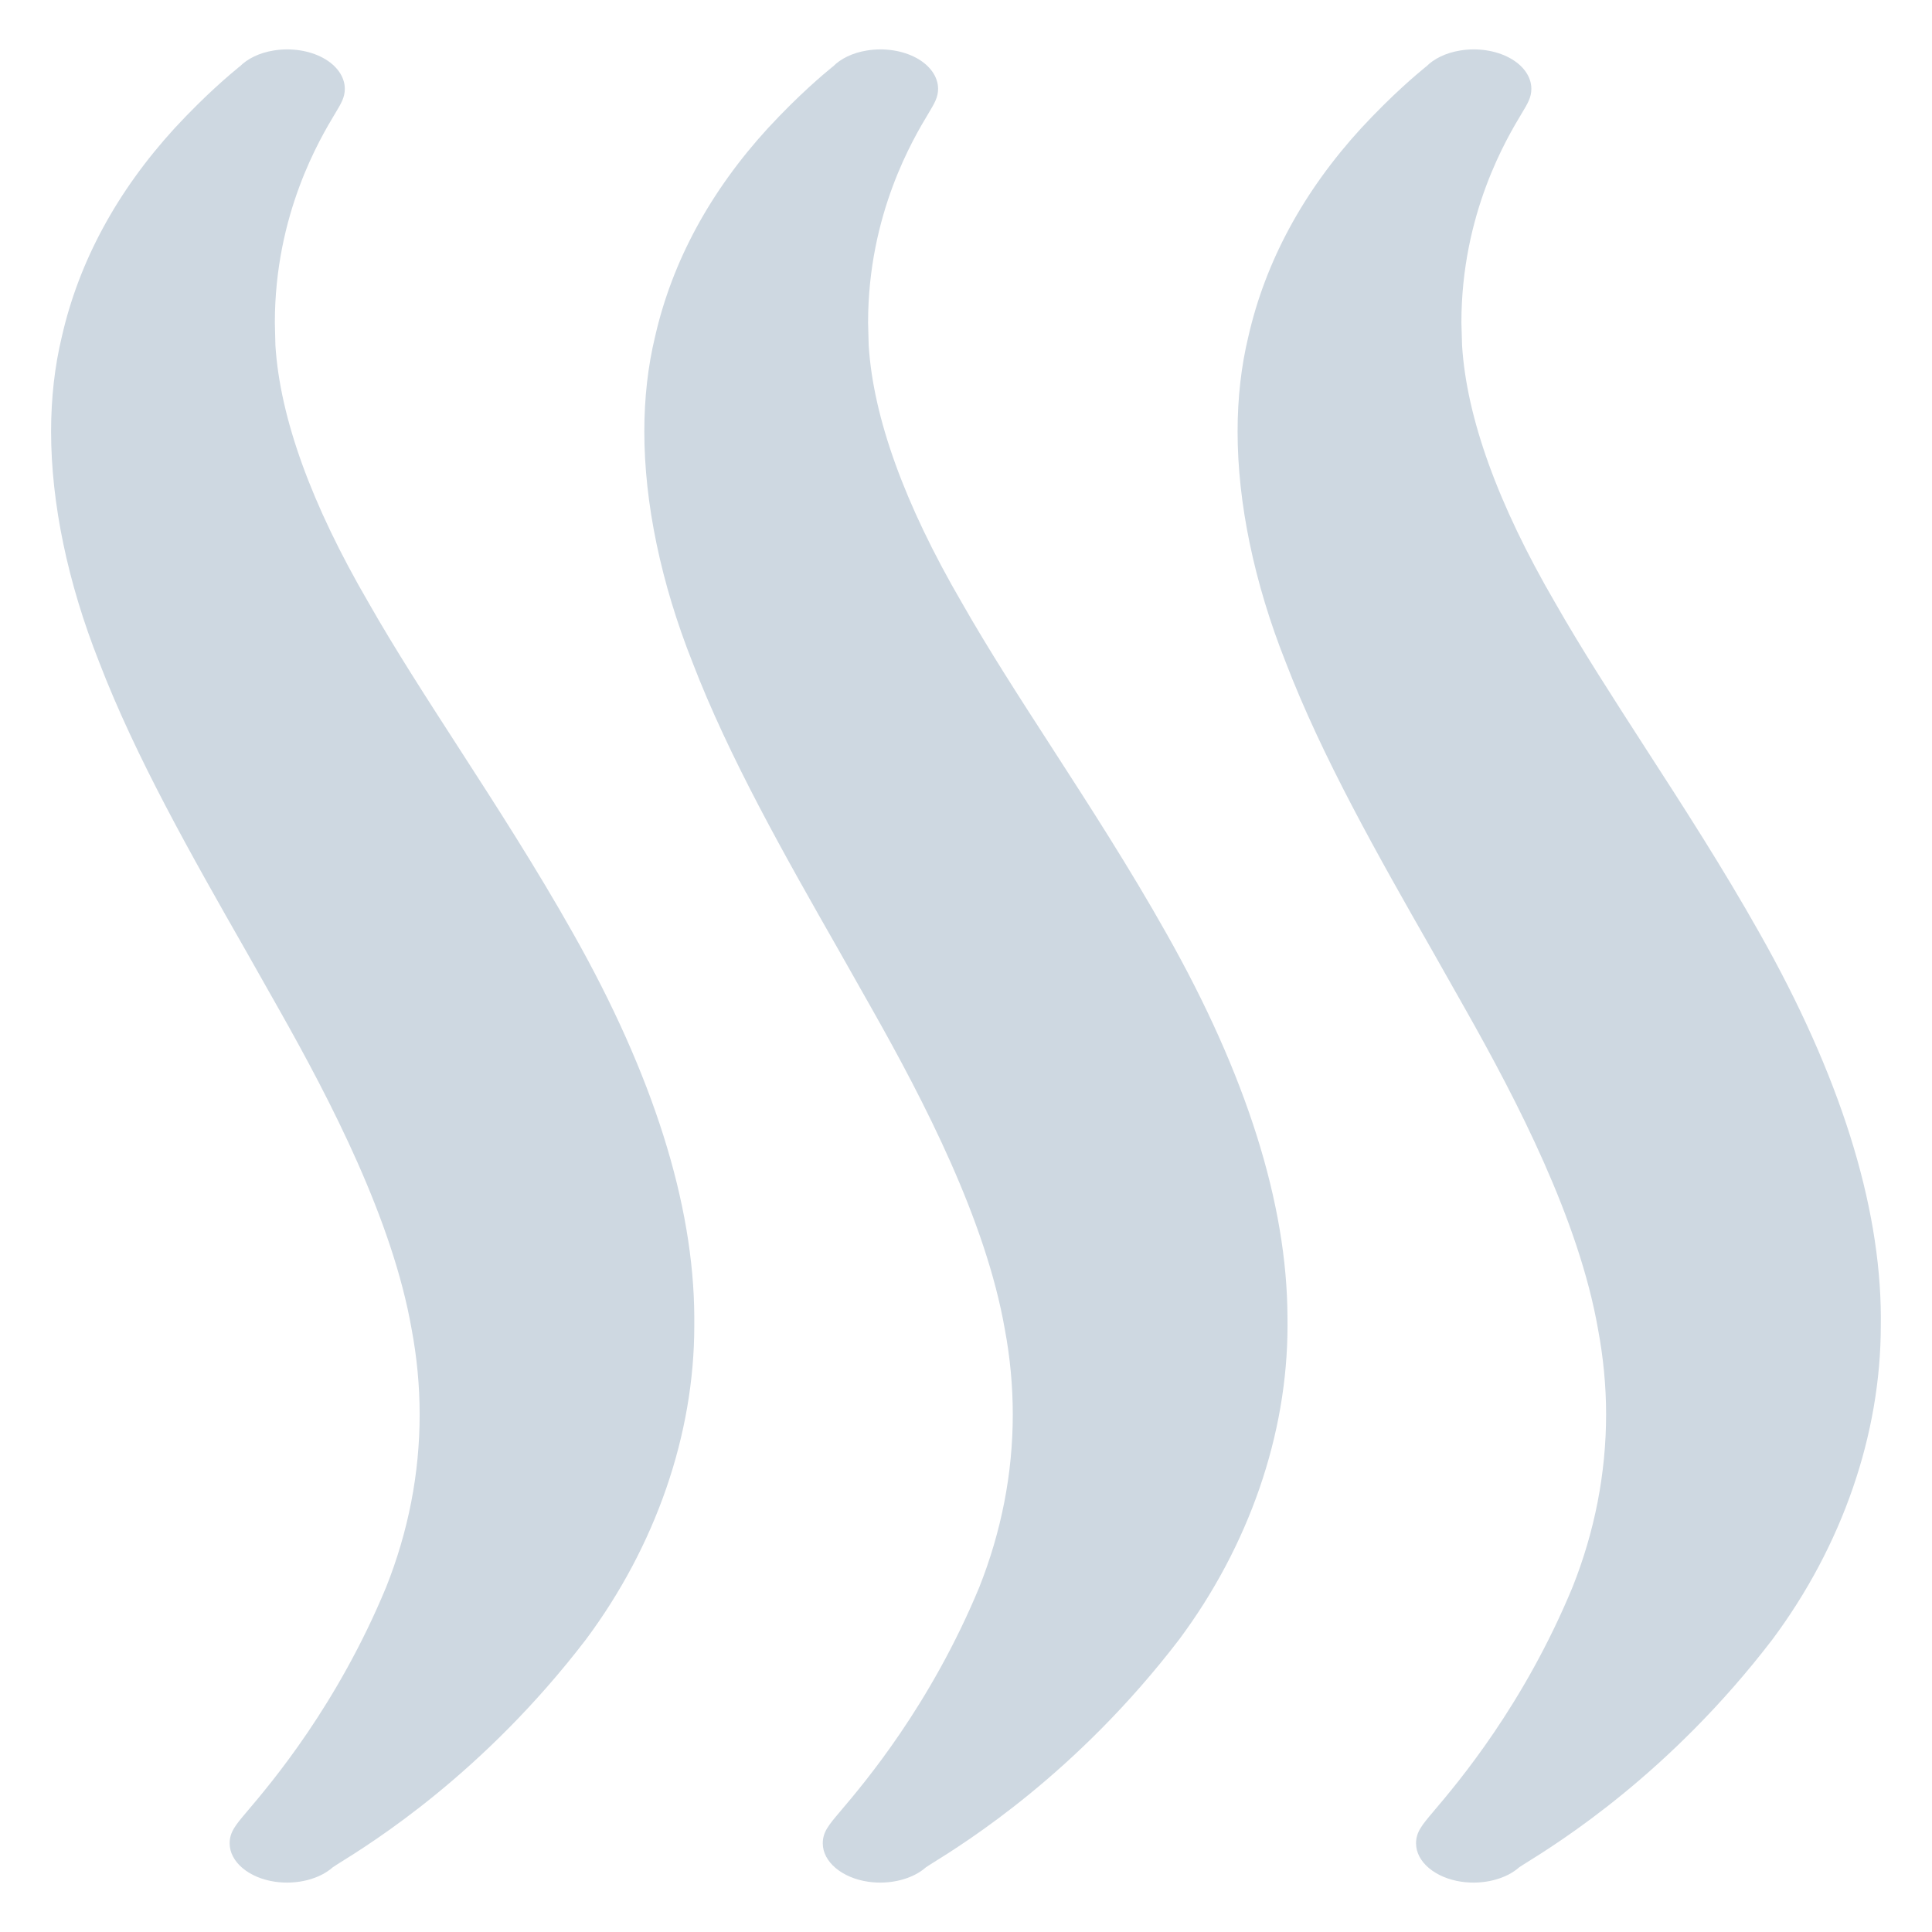<svg xmlns="http://www.w3.org/2000/svg" width="38" height="38" viewBox="0 0 38 38"><path fill="#CED8E1" d="M22.94 18.356c-.731-1.299-1.506-2.497-2.254-3.656-.646-.999-1.254-1.941-1.769-2.848-1.125-1.932-1.741-3.635-1.831-5.059l-.012-.448c0-2.144.896-3.629 1.189-4.117.117-.196.188-.313.188-.482 0-.236-.16-.463-.432-.609-.272-.146-.63-.199-.966-.144-.284.045-.521.162-.673.319l-.002-.001c-.179.147-.653.54-1.271 1.207-1.139 1.244-1.887 2.627-2.223 4.105-.14.579-.211 1.207-.211 1.866 0 1.407.328 2.977.945 4.532.719 1.875 1.82 3.811 2.886 5.681l.653 1.155c1.017 1.8 2.231 4.138 2.606 6.285.104.553.157 1.117.157 1.677.001 1.157-.224 2.304-.658 3.398-.959 2.314-2.251 3.841-2.738 4.414-.227.268-.341.403-.341.626 0 .361.374.678.891.754.438.064.879-.053 1.14-.285l.088-.057c.711-.441 2.875-1.791 4.889-4.42 1.376-1.846 2.133-4.039 2.133-6.174l-.001-.171c-.007-2.227-.809-4.766-2.383-7.548zm14.054 7.548c-.009-2.228-.811-4.767-2.384-7.548-.731-1.299-1.506-2.497-2.255-3.656-.644-.999-1.253-1.941-1.769-2.848-1.125-1.932-1.74-3.635-1.829-5.059l-.013-.448c0-2.144.895-3.629 1.188-4.117.118-.196.188-.313.188-.482 0-.236-.159-.463-.432-.609-.271-.146-.63-.199-.965-.144-.283.045-.521.162-.674.319l-.002-.001c-.178.147-.652.54-1.271 1.207-1.14 1.244-1.887 2.627-2.223 4.105-.14.579-.211 1.207-.211 1.866 0 1.407.327 2.977.945 4.532.719 1.875 1.819 3.811 2.886 5.681l.653 1.155c1.017 1.8 2.23 4.138 2.605 6.285.104.553.159 1.117.159 1.677 0 1.157-.224 2.304-.66 3.398-.958 2.314-2.25 3.841-2.737 4.414-.226.268-.341.403-.341.626 0 .361.373.678.891.754.438.064.879-.053 1.14-.285l.088-.057c.711-.441 2.875-1.791 4.888-4.42 1.377-1.846 2.134-4.039 2.134-6.174l.001-.171zm-25.723-7.548c-.732-1.299-1.506-2.497-2.254-3.656-.645-.999-1.254-1.941-1.769-2.848-1.125-1.931-1.741-3.634-1.831-5.059l-.011-.448c0-2.144.895-3.629 1.188-4.117.118-.196.188-.313.188-.482 0-.236-.16-.463-.432-.609-.271-.146-.629-.199-.965-.144-.284.045-.52.162-.673.319l-.003-.001c-.178.147-.652.539-1.271 1.207-1.138 1.244-1.886 2.627-2.222 4.105-.14.579-.211 1.207-.211 1.866 0 1.407.328 2.977.945 4.532.719 1.875 1.82 3.811 2.887 5.681l.653 1.155c1.017 1.8 2.231 4.138 2.606 6.285.104.553.158 1.117.158 1.677.001 1.157-.223 2.304-.659 3.398-.958 2.314-2.25 3.841-2.737 4.414-.227.268-.341.403-.341.626 0 .361.373.678.89.754.438.064.879-.053 1.14-.285l.087-.057c.711-.441 2.875-1.791 4.889-4.42 1.376-1.846 2.133-4.039 2.133-6.174v-.171c-.01-2.227-.812-4.766-2.385-7.548z"/></svg>